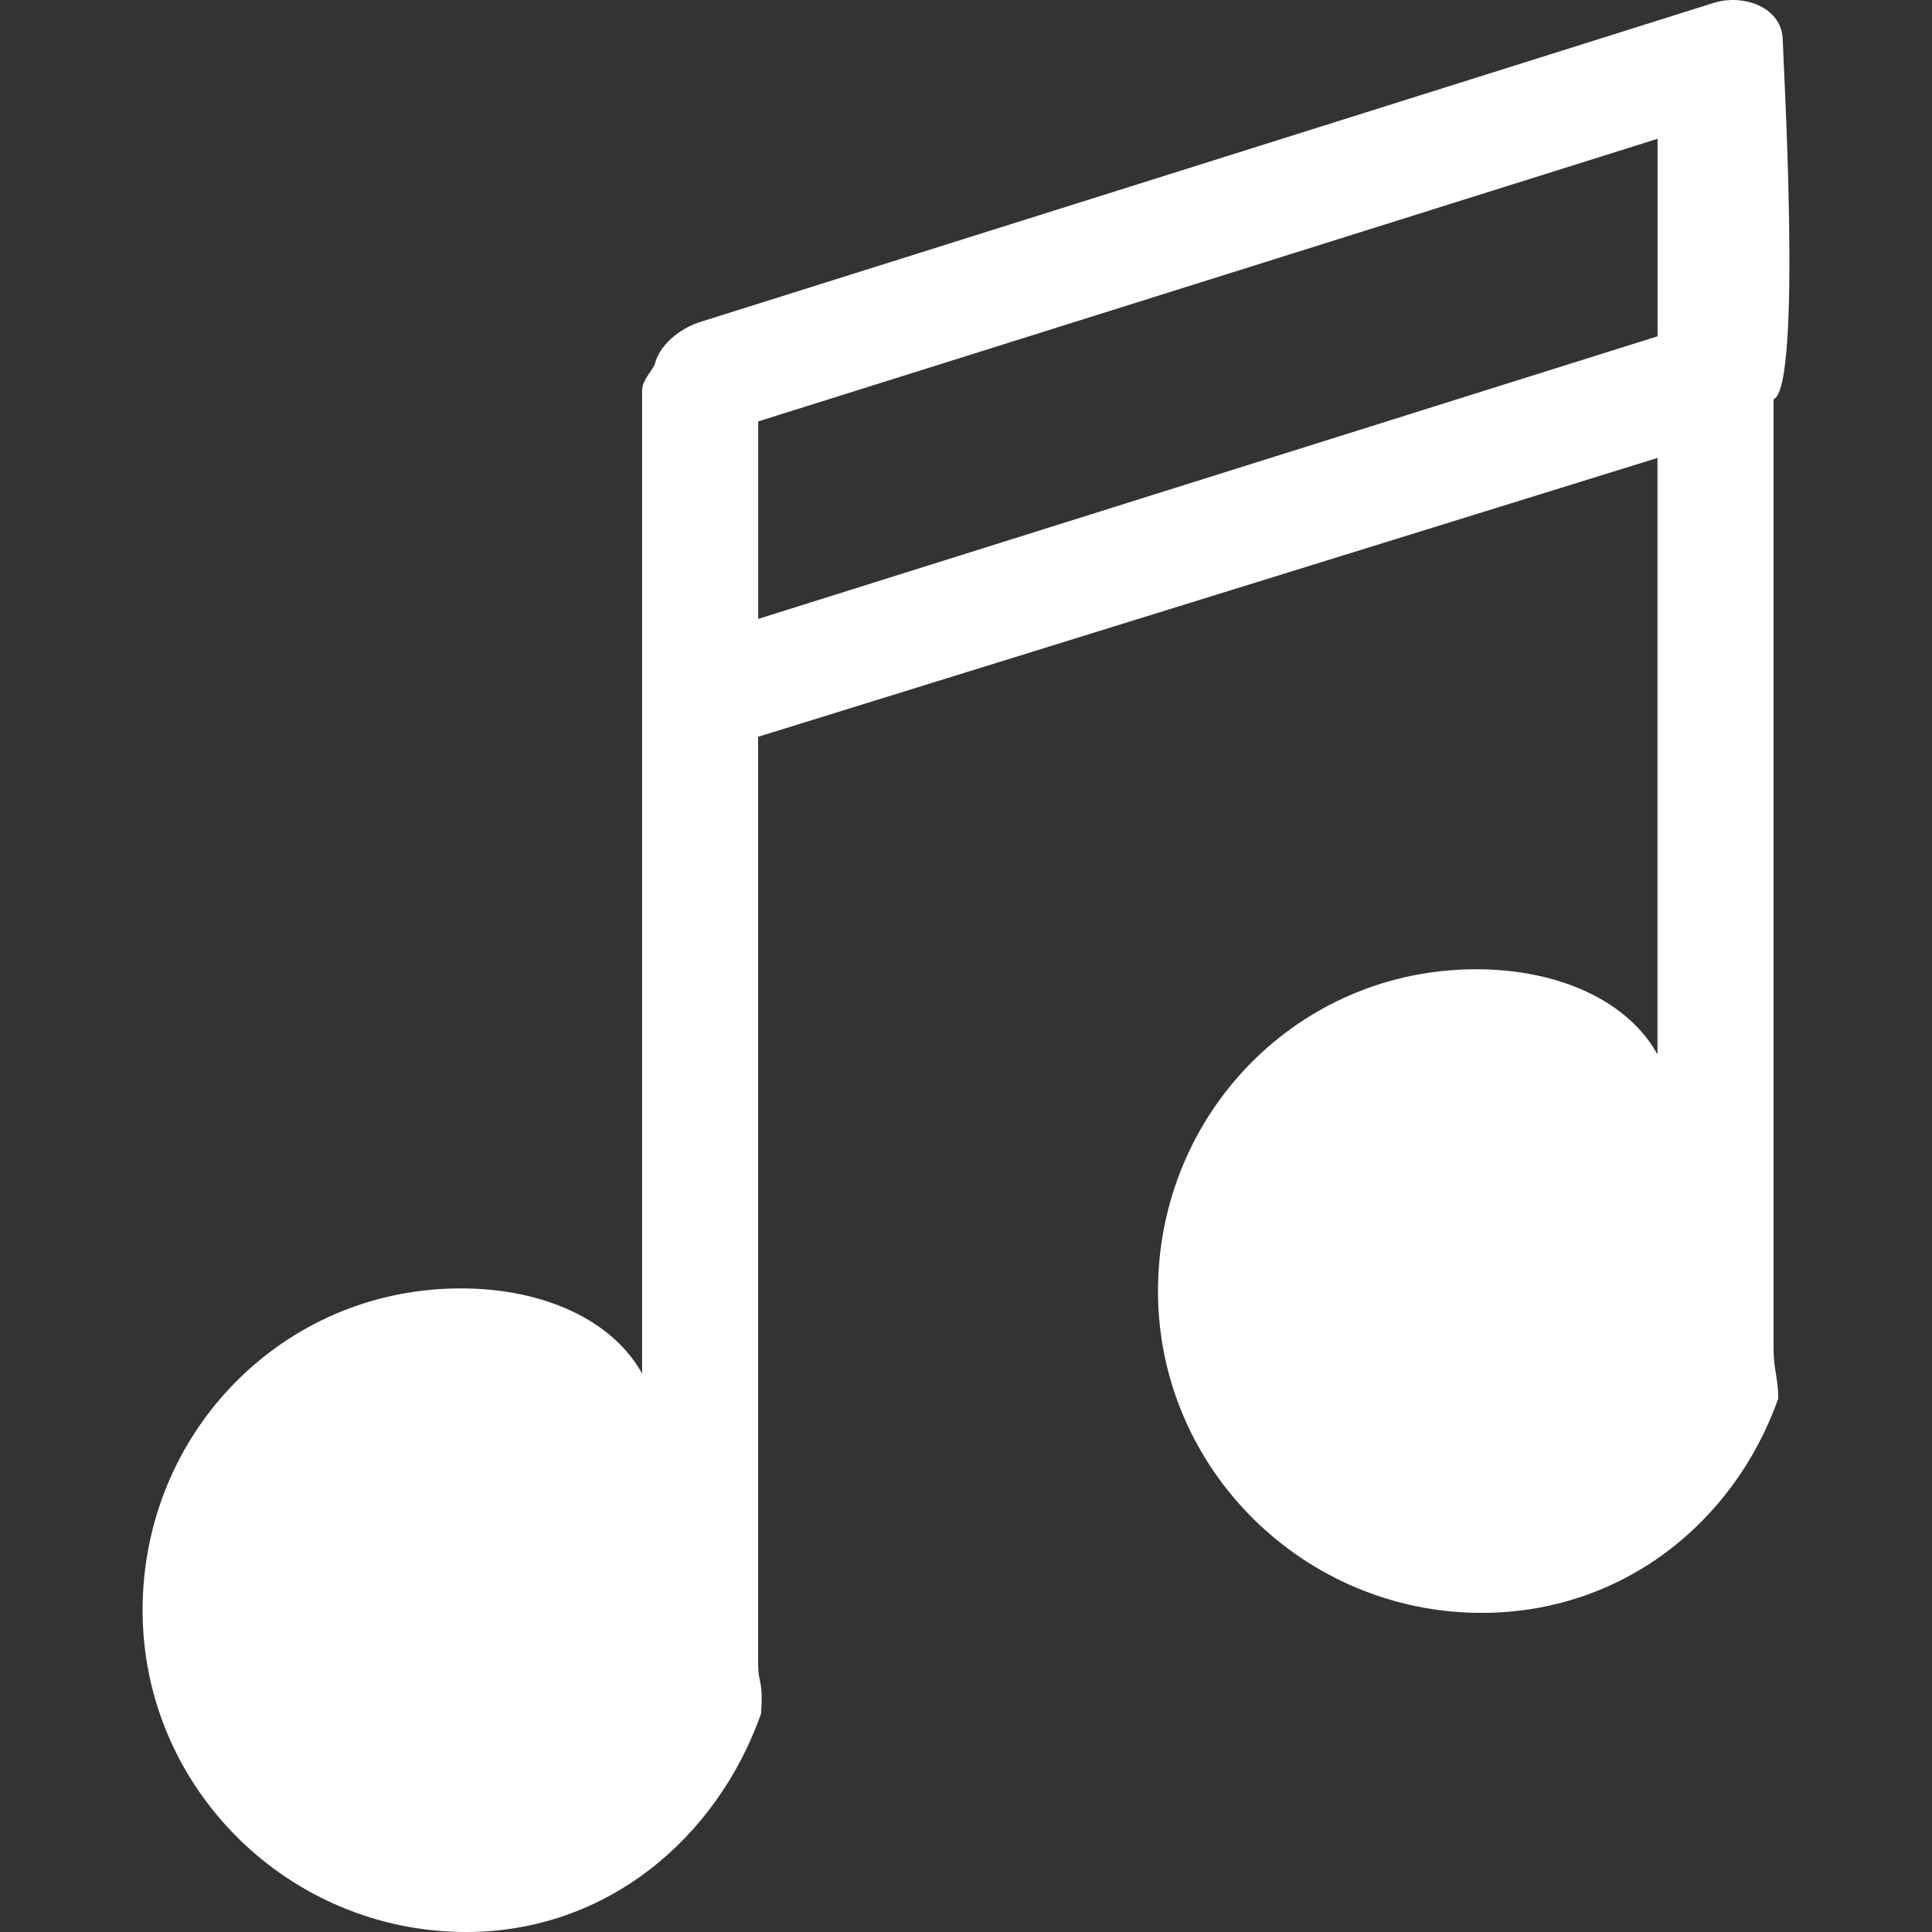 <svg fill="white" version="1.1" id="Capa_1" xmlns="http://www.w3.org/2000/svg" x="0px"
     y="0px"
     viewBox="0 0 66.593 66.593" style="enable-background:new 0 0 66.593 66.593;" xml:space="preserve">
<rect x="0" y="0" width="66.593" height="66.593" fill="#333333" stroke="none"/>
<g>
	<g>
		<path d="M61.45,1.409c0-1.145-1.332-1.638-2.383-1.309l-34.938,11c-0.702,0.221-1.407,0.795-1.562,1.465
			c-0.134,0.268-0.435,0.566-0.435,0.887v33.894c-1-1.817-3.354-2.937-6.25-2.937c-6.127,0-10.967,4.966-10.967,11.092
			c0,6.127,5.027,11.092,11.154,11.092c4.825,0,8.635-3.216,10.162-7.519c0.086-1.219-0.1-0.991-0.1-1.752V25.396l31-9.612v20.562
			c-1-1.817-3.354-2.937-6.25-2.937c-6.127,0-10.967,4.966-10.967,11.092c0,6.127,5.027,11.092,11.154,11.092
			c4.825,0,8.7-3.086,10.227-7.389c0-0.689-0.164-0.991-0.164-1.752V13.764C62.134,13.347,61.45,1.895,61.45,1.409z M26.134,21.333
			v-6.807l31-9.742v6.807L26.134,21.333z"/>
	</g>
</g>
</svg>
